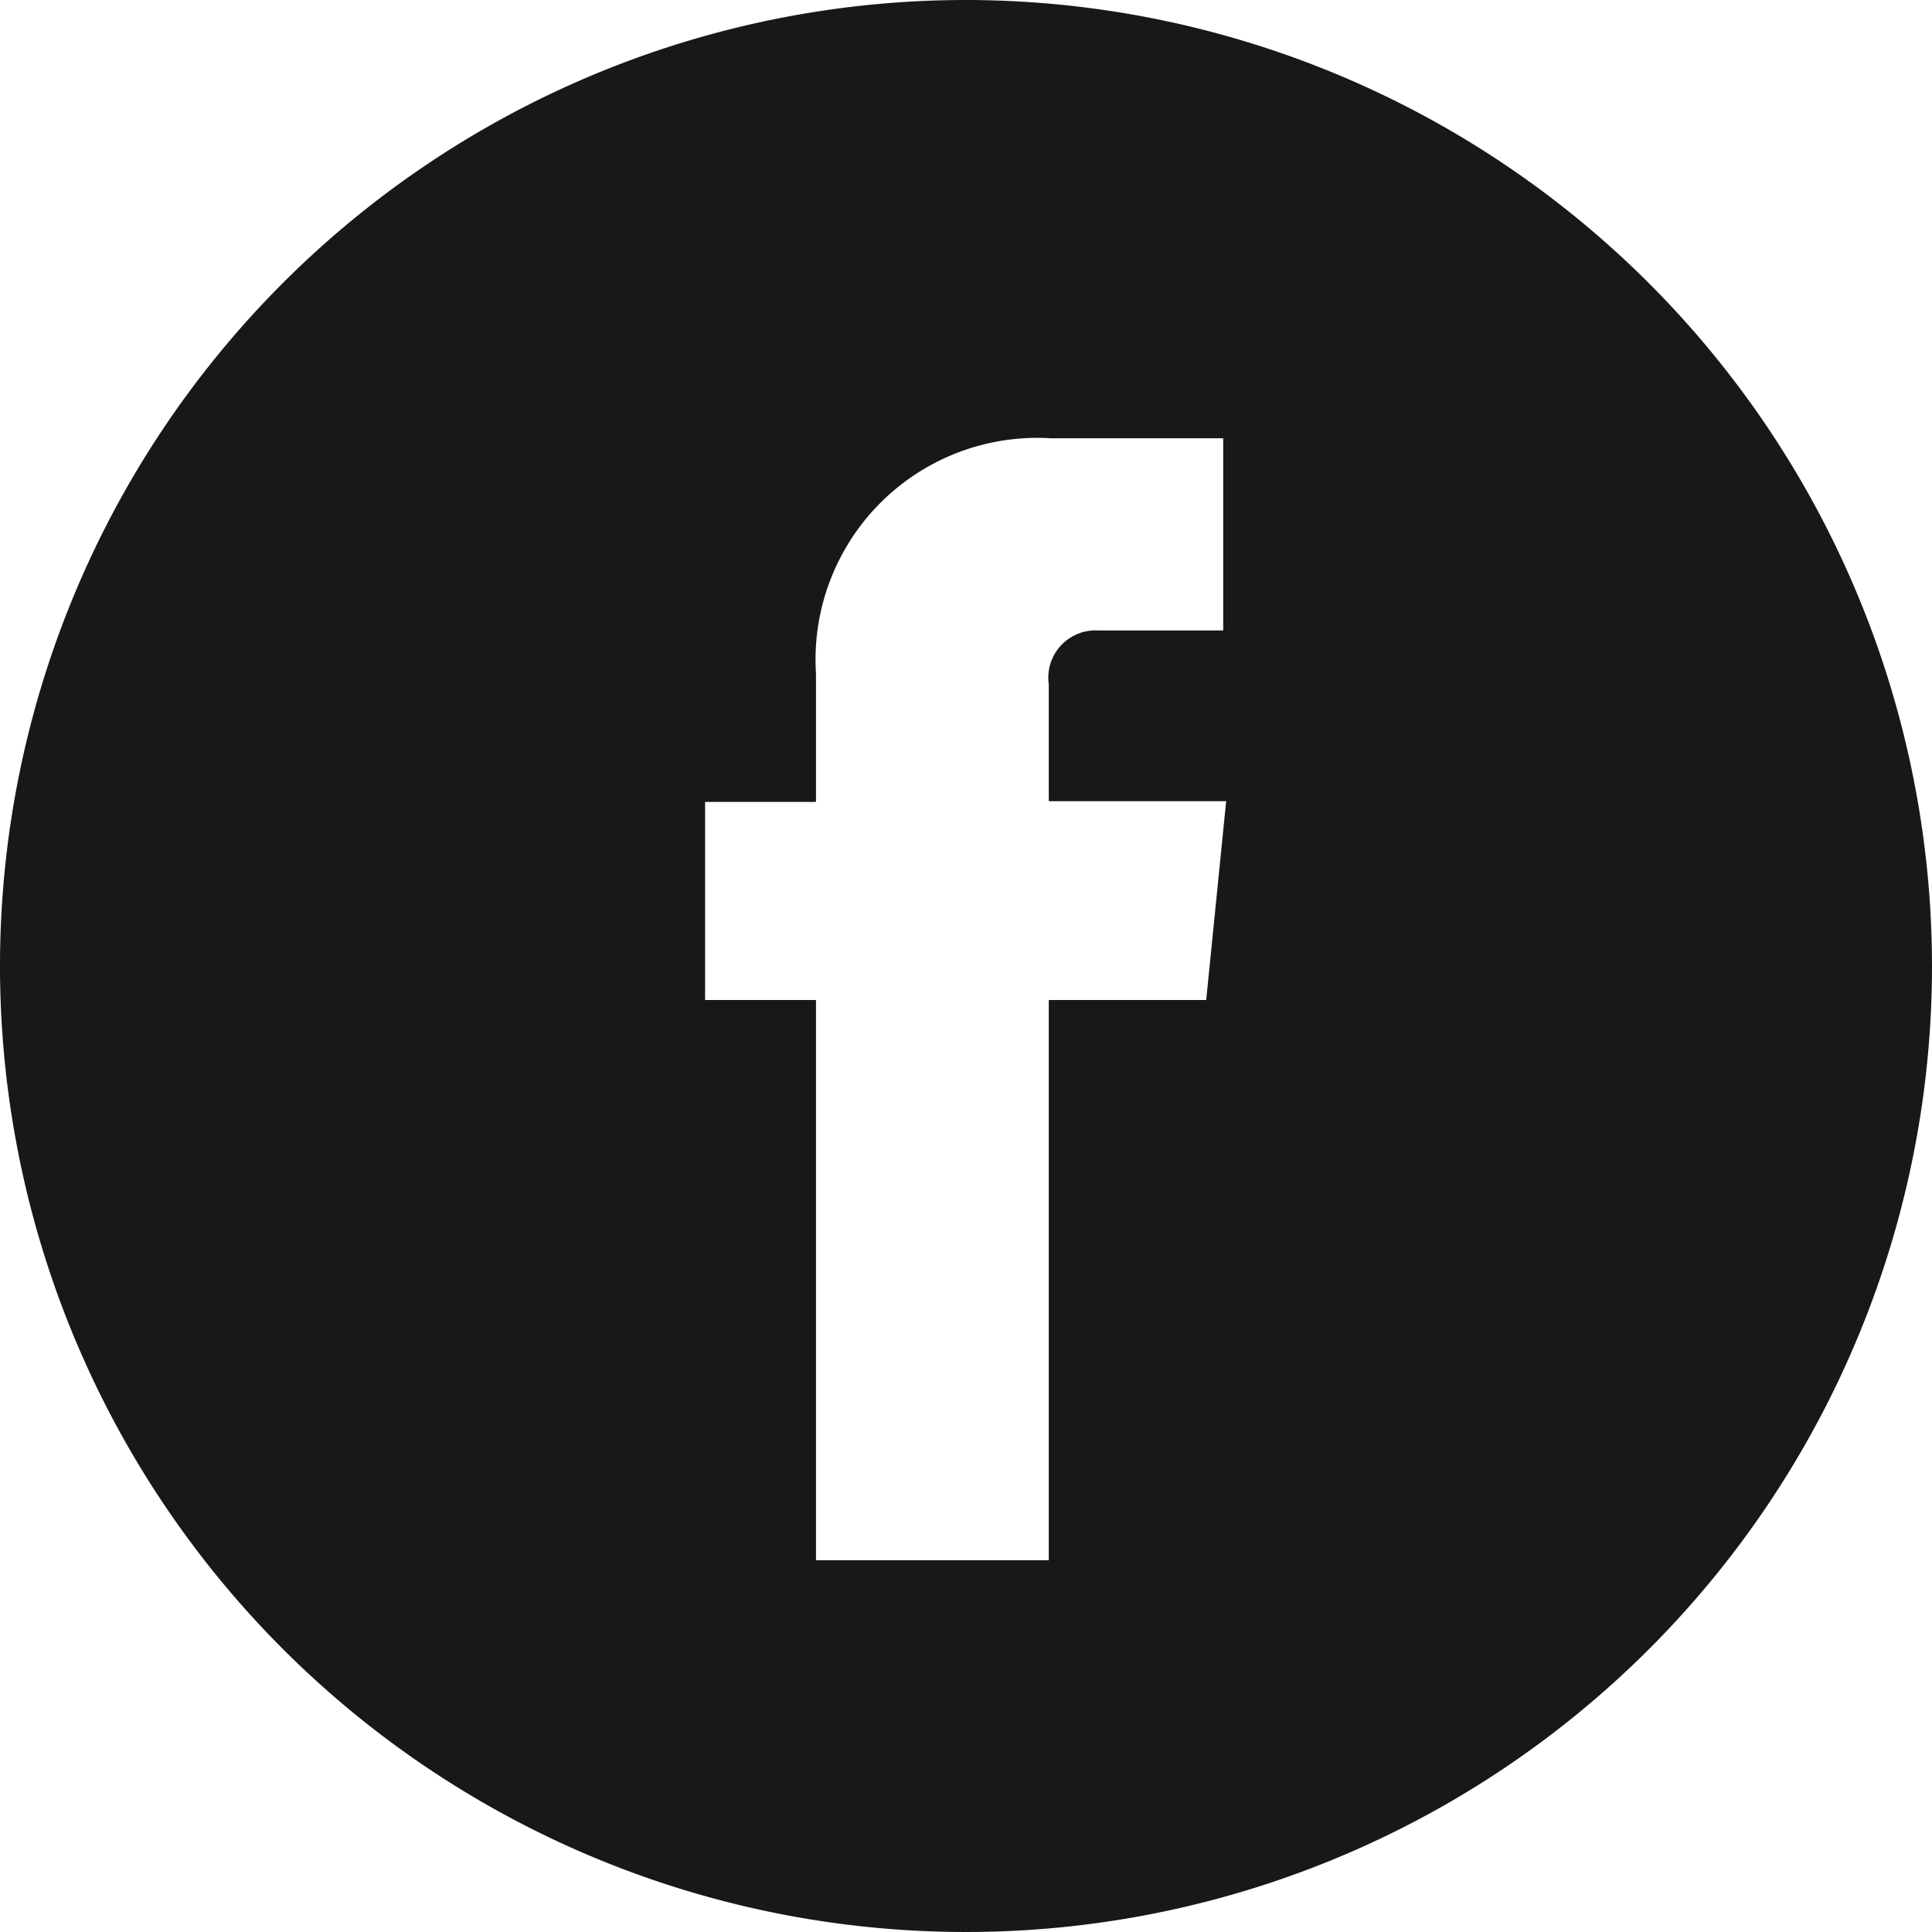 <svg id="fc_link" xmlns="http://www.w3.org/2000/svg" viewBox="0 0 26.14 26.14">
  <title>fc_link</title>
  <path d="M2268.09,2873.89a13.07,13.07,0,1,0,13.07,13.07,13.08,13.08,0,0,0-13.07-13.07h0Zm3.25,13.53h-2.13V2895h-3.15v-7.58h-1.5v-2.68h1.5V2883a3,3,0,0,1,3.18-3.18h2.33v2.6h-1.69a0.64,0.64,0,0,0-.67.73v1.58h2.4Zm0,0" transform="translate(-2255.02 -2873.89)" fill="#181819"/>
</svg>